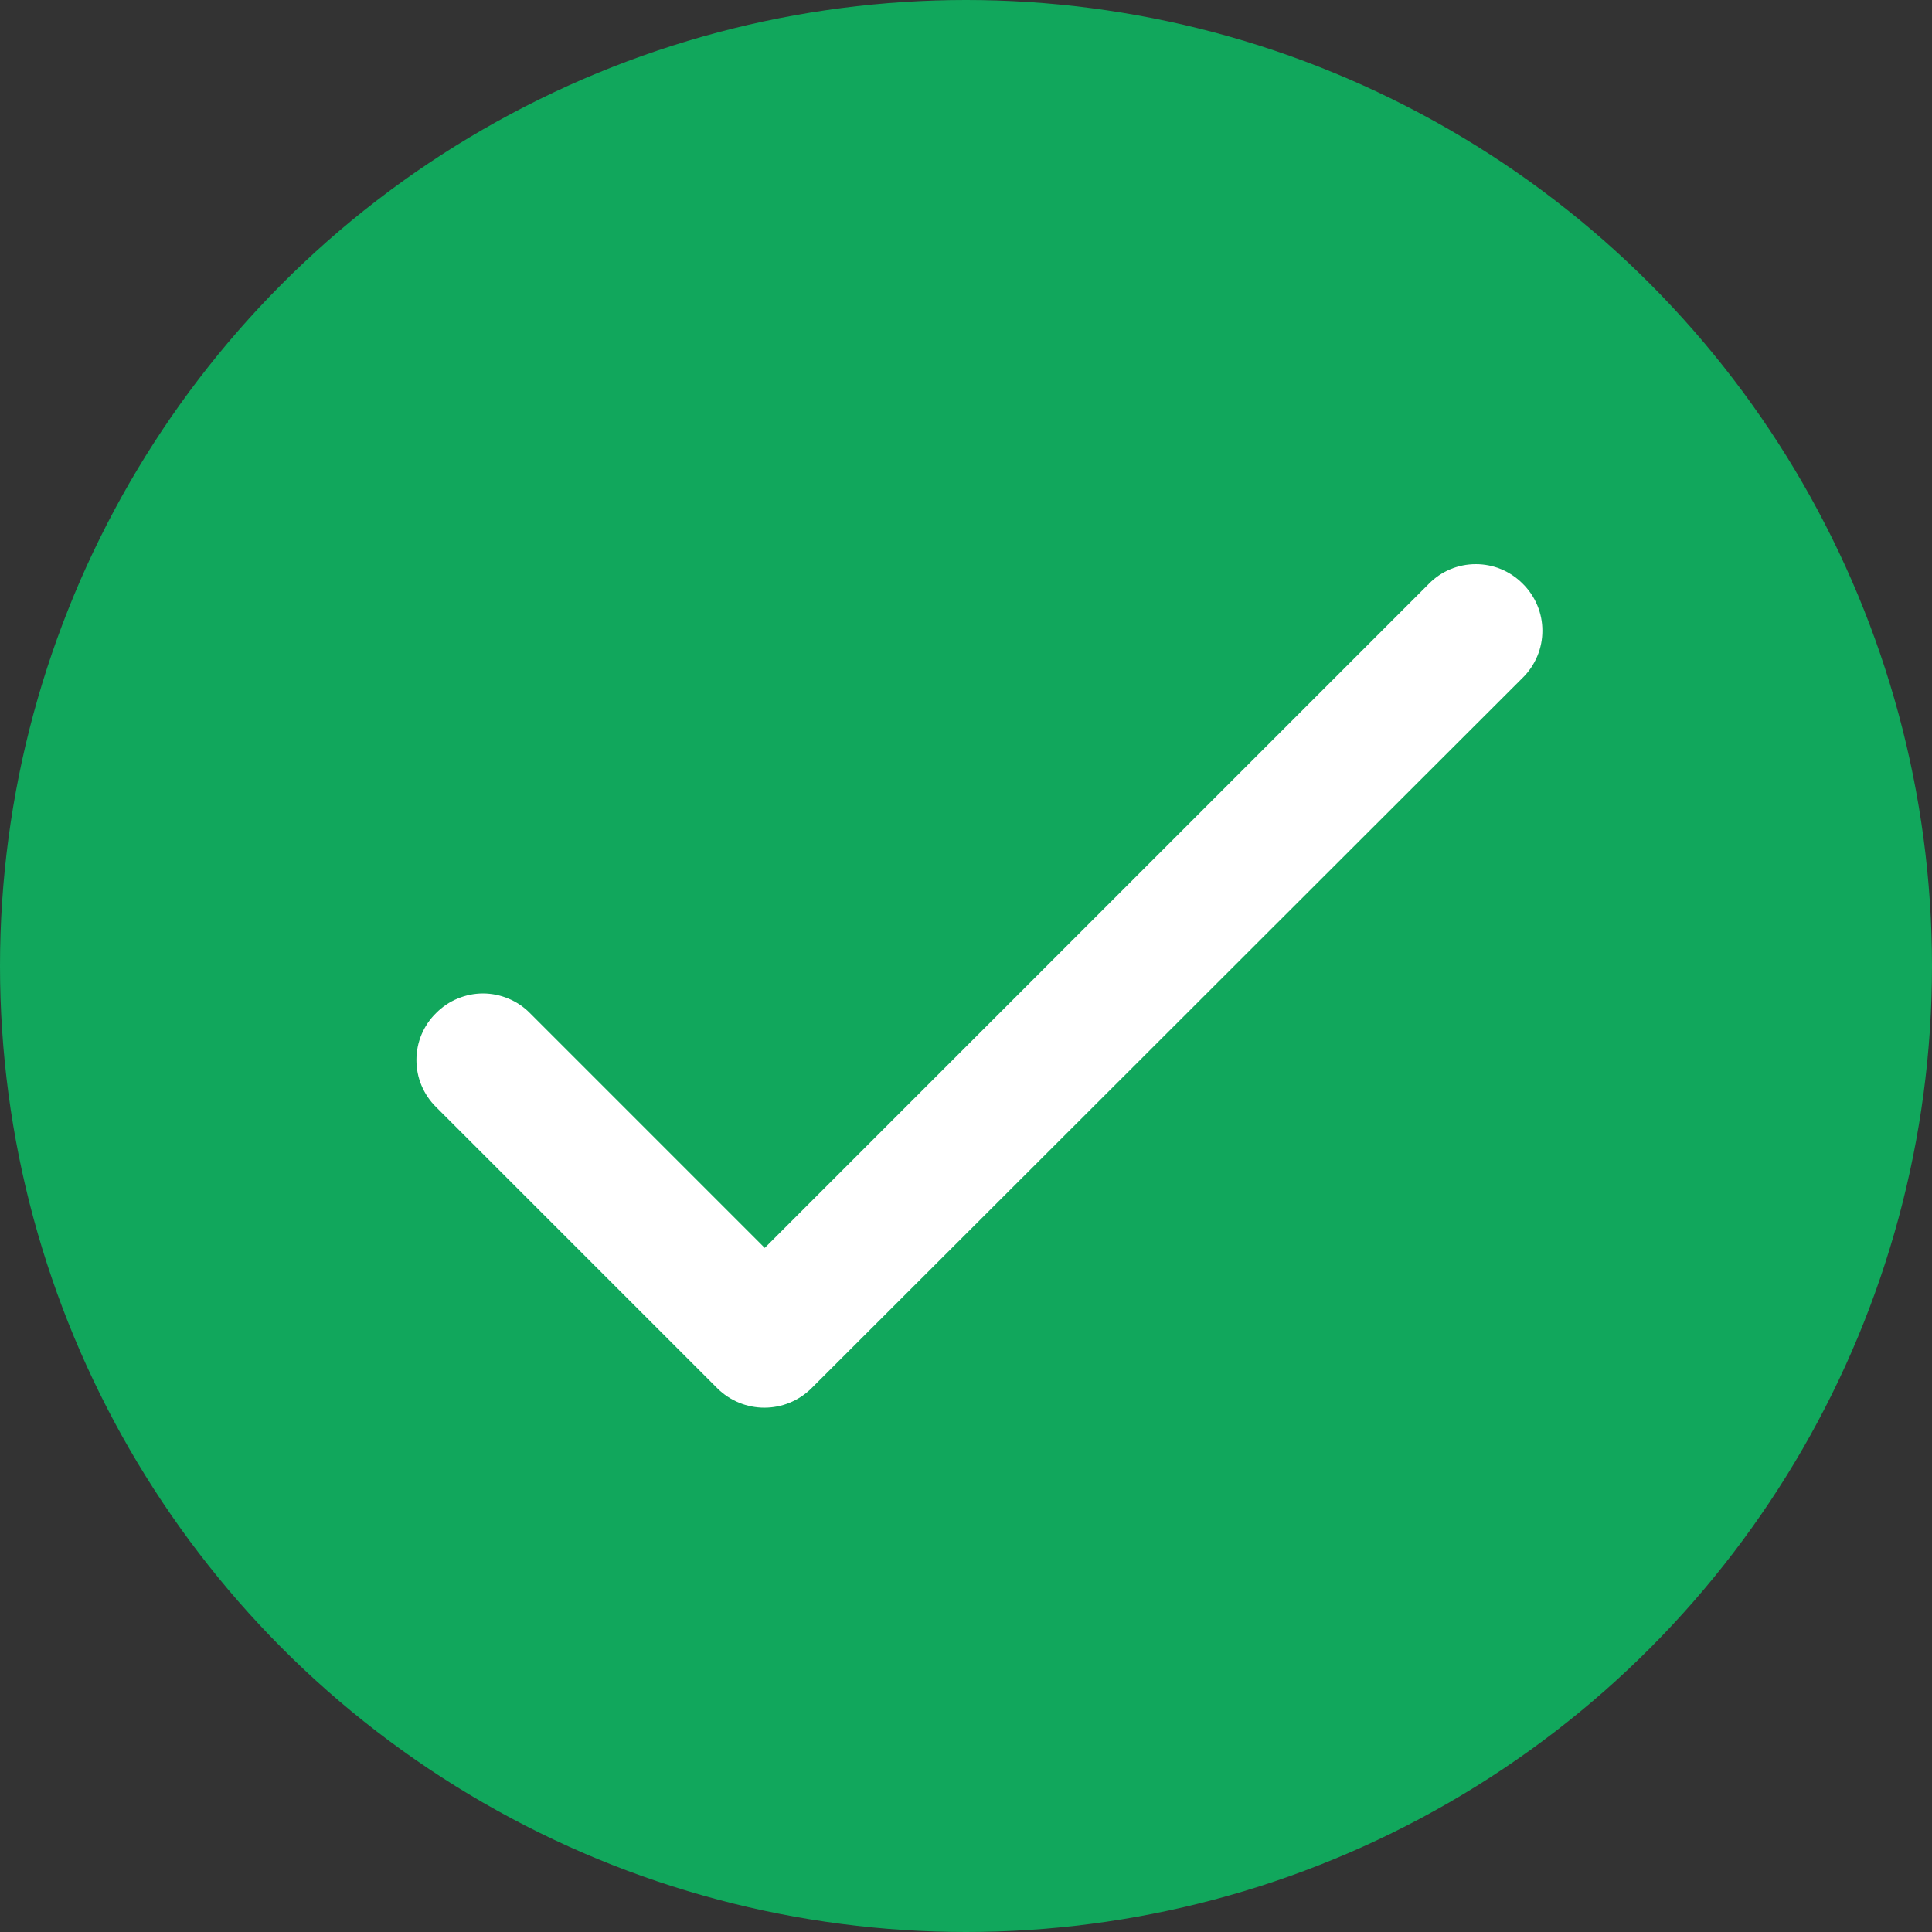 <svg width="24" height="24" viewBox="0 0 24 24" fill="none" xmlns="http://www.w3.org/2000/svg">
<rect x="0" y="0" width="24" height="24" fill="#333333" stroke="none"/>
<circle cx="12" cy="12" r="12" fill="#11A75C"/>
<path d="M9.5 15.502L6.583 12.585C6.507 12.508 6.416 12.446 6.316 12.405C6.216 12.363 6.108 12.341 6 12.341C5.891 12.341 5.784 12.363 5.684 12.405C5.584 12.446 5.493 12.508 5.417 12.585C5.339 12.661 5.278 12.752 5.236 12.852C5.194 12.952 5.173 13.06 5.173 13.168C5.173 13.277 5.194 13.384 5.236 13.484C5.278 13.584 5.339 13.675 5.417 13.752L8.908 17.243C9.233 17.568 9.758 17.568 10.083 17.243L18.917 8.418C18.994 8.342 19.055 8.251 19.097 8.151C19.139 8.051 19.16 7.943 19.16 7.835C19.16 7.726 19.139 7.619 19.097 7.519C19.055 7.419 18.994 7.328 18.917 7.252C18.84 7.174 18.749 7.113 18.649 7.071C18.549 7.029 18.442 7.008 18.333 7.008C18.225 7.008 18.117 7.029 18.017 7.071C17.917 7.113 17.826 7.174 17.75 7.252L9.5 15.502Z" fill="white"/>
</svg>
